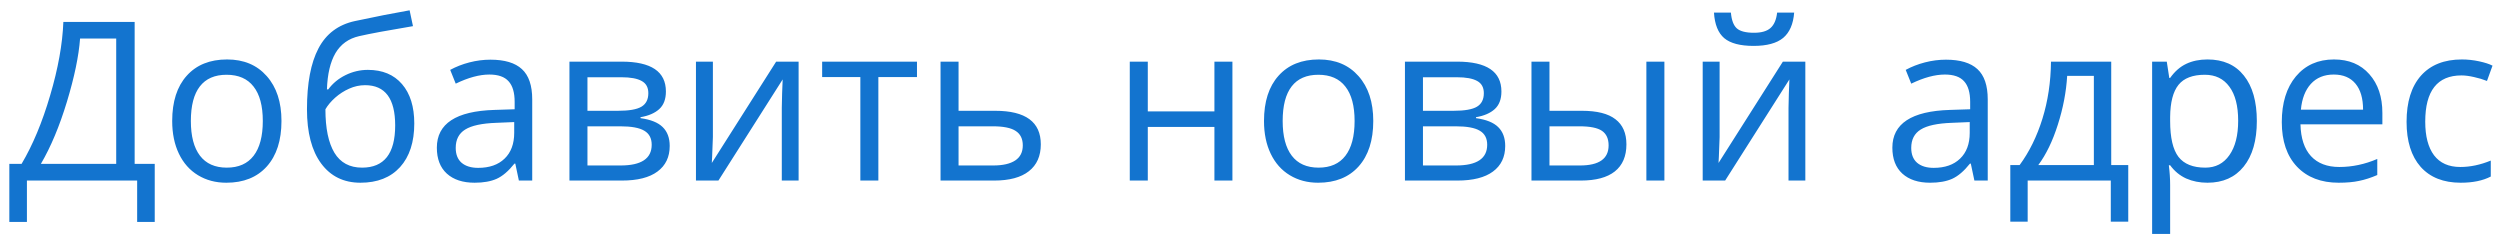 <svg width="180" height="17" viewBox="0 0 180 17" fill="none" xmlns="http://www.w3.org/2000/svg">
<path d="M11.141 15.977H9.875V13H1.938V15.977H0.672V11.797H1.555C2.357 10.448 3.042 8.807 3.609 6.875C4.182 4.943 4.5 3.177 4.562 1.578H9.695V11.797H11.141V15.977ZM8.367 11.797V2.773H5.766C5.672 4.034 5.357 5.549 4.82 7.32C4.284 9.086 3.659 10.578 2.945 11.797H8.367ZM20.266 8.711C20.266 10.107 19.914 11.198 19.211 11.984C18.508 12.766 17.537 13.156 16.297 13.156C15.531 13.156 14.852 12.977 14.258 12.617C13.664 12.258 13.206 11.742 12.883 11.07C12.56 10.398 12.398 9.612 12.398 8.711C12.398 7.315 12.747 6.229 13.445 5.453C14.143 4.672 15.112 4.281 16.352 4.281C17.549 4.281 18.5 4.68 19.203 5.477C19.912 6.273 20.266 7.352 20.266 8.711ZM13.742 8.711C13.742 9.805 13.961 10.638 14.398 11.211C14.836 11.784 15.479 12.07 16.328 12.07C17.177 12.07 17.82 11.787 18.258 11.219C18.701 10.646 18.922 9.81 18.922 8.711C18.922 7.622 18.701 6.797 18.258 6.234C17.82 5.667 17.172 5.383 16.312 5.383C15.463 5.383 14.823 5.661 14.391 6.219C13.958 6.776 13.742 7.607 13.742 8.711ZM22.102 7.867C22.102 5.992 22.378 4.531 22.93 3.484C23.482 2.432 24.357 1.776 25.555 1.516C27.044 1.198 28.357 0.94 29.492 0.742L29.734 1.883C27.927 2.185 26.635 2.424 25.859 2.602C25.104 2.773 24.537 3.18 24.156 3.82C23.781 4.461 23.576 5.333 23.539 6.438H23.633C23.956 6 24.372 5.656 24.883 5.406C25.393 5.156 25.927 5.031 26.484 5.031C27.537 5.031 28.357 5.372 28.945 6.055C29.534 6.737 29.828 7.682 29.828 8.891C29.828 10.229 29.487 11.276 28.805 12.031C28.122 12.781 27.172 13.156 25.953 13.156C24.75 13.156 23.807 12.695 23.125 11.773C22.443 10.852 22.102 9.549 22.102 7.867ZM26.07 12.07C27.659 12.07 28.453 11.057 28.453 9.031C28.453 7.099 27.732 6.133 26.289 6.133C25.893 6.133 25.51 6.216 25.141 6.383C24.776 6.544 24.44 6.76 24.133 7.031C23.831 7.302 23.596 7.581 23.43 7.867C23.43 9.237 23.646 10.281 24.078 11C24.51 11.713 25.174 12.07 26.07 12.07ZM37.359 13L37.102 11.781H37.039C36.612 12.318 36.185 12.682 35.758 12.875C35.336 13.062 34.807 13.156 34.172 13.156C33.323 13.156 32.656 12.938 32.172 12.5C31.693 12.062 31.453 11.44 31.453 10.633C31.453 8.904 32.836 7.997 35.602 7.914L37.055 7.867V7.336C37.055 6.664 36.909 6.169 36.617 5.852C36.331 5.529 35.87 5.367 35.234 5.367C34.521 5.367 33.714 5.586 32.812 6.023L32.414 5.031C32.836 4.802 33.297 4.622 33.797 4.492C34.302 4.362 34.807 4.297 35.312 4.297C36.333 4.297 37.089 4.523 37.578 4.977C38.073 5.43 38.32 6.156 38.32 7.156V13H37.359ZM34.43 12.086C35.237 12.086 35.87 11.865 36.328 11.422C36.792 10.979 37.023 10.359 37.023 9.562V8.789L35.727 8.844C34.695 8.88 33.95 9.042 33.492 9.328C33.039 9.609 32.812 10.05 32.812 10.648C32.812 11.117 32.953 11.474 33.234 11.719C33.521 11.963 33.919 12.086 34.43 12.086ZM47.945 6.586C47.945 7.143 47.784 7.568 47.461 7.859C47.143 8.146 46.695 8.339 46.117 8.438V8.508C46.846 8.607 47.378 8.82 47.711 9.148C48.05 9.477 48.219 9.93 48.219 10.508C48.219 11.305 47.925 11.919 47.336 12.352C46.753 12.784 45.898 13 44.773 13H41V4.438H44.758C46.883 4.438 47.945 5.154 47.945 6.586ZM46.922 10.422C46.922 9.958 46.745 9.622 46.391 9.414C46.042 9.201 45.461 9.094 44.648 9.094H42.297V11.914H44.68C46.175 11.914 46.922 11.417 46.922 10.422ZM46.68 6.711C46.68 6.294 46.518 6 46.195 5.828C45.878 5.651 45.393 5.562 44.742 5.562H42.297V7.977H44.492C45.294 7.977 45.859 7.878 46.188 7.68C46.516 7.482 46.68 7.159 46.68 6.711ZM51.328 4.438V9.867L51.273 11.289L51.25 11.734L55.883 4.438H57.5V13H56.289V7.766L56.312 6.734L56.352 5.719L51.727 13H50.109V4.438H51.328ZM66.023 5.547H63.242V13H61.945V5.547H59.195V4.438H66.023V5.547ZM69.016 7.977H71.656C73.844 7.977 74.938 8.781 74.938 10.391C74.938 11.234 74.651 11.88 74.078 12.328C73.51 12.776 72.677 13 71.578 13H67.719V4.438H69.016V7.977ZM69.016 9.094V11.914H71.516C72.203 11.914 72.729 11.794 73.094 11.555C73.458 11.315 73.641 10.953 73.641 10.469C73.641 9.995 73.471 9.648 73.133 9.43C72.799 9.206 72.247 9.094 71.477 9.094H69.016ZM82.641 4.438V8.023H87.438V4.438H88.734V13H87.438V9.141H82.641V13H81.344V4.438H82.641ZM98.875 8.711C98.875 10.107 98.523 11.198 97.82 11.984C97.117 12.766 96.146 13.156 94.906 13.156C94.141 13.156 93.461 12.977 92.867 12.617C92.273 12.258 91.815 11.742 91.492 11.07C91.169 10.398 91.008 9.612 91.008 8.711C91.008 7.315 91.357 6.229 92.055 5.453C92.753 4.672 93.721 4.281 94.961 4.281C96.159 4.281 97.109 4.68 97.812 5.477C98.521 6.273 98.875 7.352 98.875 8.711ZM92.352 8.711C92.352 9.805 92.57 10.638 93.008 11.211C93.445 11.784 94.088 12.07 94.938 12.07C95.787 12.07 96.43 11.787 96.867 11.219C97.31 10.646 97.531 9.81 97.531 8.711C97.531 7.622 97.31 6.797 96.867 6.234C96.43 5.667 95.781 5.383 94.922 5.383C94.073 5.383 93.432 5.661 93 6.219C92.568 6.776 92.352 7.607 92.352 8.711ZM108.102 6.586C108.102 7.143 107.94 7.568 107.617 7.859C107.299 8.146 106.852 8.339 106.273 8.438V8.508C107.003 8.607 107.534 8.82 107.867 9.148C108.206 9.477 108.375 9.93 108.375 10.508C108.375 11.305 108.081 11.919 107.492 12.352C106.909 12.784 106.055 13 104.93 13H101.156V4.438H104.914C107.039 4.438 108.102 5.154 108.102 6.586ZM107.078 10.422C107.078 9.958 106.901 9.622 106.547 9.414C106.198 9.201 105.617 9.094 104.805 9.094H102.453V11.914H104.836C106.331 11.914 107.078 11.417 107.078 10.422ZM106.836 6.711C106.836 6.294 106.674 6 106.352 5.828C106.034 5.651 105.549 5.562 104.898 5.562H102.453V7.977H104.648C105.451 7.977 106.016 7.878 106.344 7.68C106.672 7.482 106.836 7.159 106.836 6.711ZM111.562 7.977H113.898C114.987 7.977 115.792 8.18 116.312 8.586C116.839 8.987 117.102 9.589 117.102 10.391C117.102 11.25 116.823 11.901 116.266 12.344C115.714 12.781 114.898 13 113.82 13H110.266V4.438H111.562V7.977ZM119.836 13H118.539V4.438H119.836V13ZM111.562 9.094V11.914H113.758C115.133 11.914 115.82 11.432 115.82 10.469C115.82 9.99 115.661 9.641 115.344 9.422C115.026 9.203 114.484 9.094 113.719 9.094H111.562ZM123.812 4.438V9.867L123.758 11.289L123.734 11.734L128.367 4.438H129.984V13H128.773V7.766L128.797 6.734L128.836 5.719L124.211 13H122.594V4.438H123.812ZM126.258 3.305C125.294 3.305 124.591 3.12 124.148 2.75C123.706 2.375 123.458 1.76 123.406 0.906H124.625C124.672 1.448 124.812 1.826 125.047 2.039C125.286 2.253 125.701 2.359 126.289 2.359C126.826 2.359 127.221 2.245 127.477 2.016C127.737 1.786 127.896 1.417 127.953 0.906H129.18C129.117 1.729 128.854 2.336 128.391 2.727C127.927 3.112 127.216 3.305 126.258 3.305ZM142.156 13L141.898 11.781H141.836C141.409 12.318 140.982 12.682 140.555 12.875C140.133 13.062 139.604 13.156 138.969 13.156C138.12 13.156 137.453 12.938 136.969 12.5C136.49 12.062 136.25 11.44 136.25 10.633C136.25 8.904 137.633 7.997 140.398 7.914L141.852 7.867V7.336C141.852 6.664 141.706 6.169 141.414 5.852C141.128 5.529 140.667 5.367 140.031 5.367C139.318 5.367 138.51 5.586 137.609 6.023L137.211 5.031C137.633 4.802 138.094 4.622 138.594 4.492C139.099 4.362 139.604 4.297 140.109 4.297C141.13 4.297 141.885 4.523 142.375 4.977C142.87 5.43 143.117 6.156 143.117 7.156V13H142.156ZM139.227 12.086C140.034 12.086 140.667 11.865 141.125 11.422C141.589 10.979 141.82 10.359 141.82 9.562V8.789L140.523 8.844C139.492 8.88 138.747 9.042 138.289 9.328C137.836 9.609 137.609 10.05 137.609 10.648C137.609 11.117 137.75 11.474 138.031 11.719C138.318 11.963 138.716 12.086 139.227 12.086ZM153.234 15.961H151.977V13H145.992V15.961H144.742V11.883H145.414C146.112 10.935 146.659 9.823 147.055 8.547C147.451 7.271 147.656 5.901 147.672 4.438H152.008V11.883H153.234V15.961ZM150.758 11.883V5.461H148.836C148.768 6.617 148.544 7.789 148.164 8.977C147.789 10.159 147.32 11.128 146.758 11.883H150.758ZM158.938 13.156C158.38 13.156 157.87 13.055 157.406 12.852C156.948 12.643 156.562 12.325 156.25 11.898H156.156C156.219 12.398 156.25 12.872 156.25 13.32V16.844H154.953V4.438H156.008L156.188 5.609H156.25C156.583 5.141 156.971 4.802 157.414 4.594C157.857 4.385 158.365 4.281 158.938 4.281C160.073 4.281 160.948 4.669 161.562 5.445C162.182 6.221 162.492 7.31 162.492 8.711C162.492 10.117 162.177 11.211 161.547 11.992C160.922 12.768 160.052 13.156 158.938 13.156ZM158.75 5.383C157.875 5.383 157.242 5.625 156.852 6.109C156.461 6.594 156.26 7.365 156.25 8.422V8.711C156.25 9.914 156.451 10.776 156.852 11.297C157.253 11.812 157.896 12.07 158.781 12.07C159.521 12.07 160.099 11.771 160.516 11.172C160.938 10.573 161.148 9.747 161.148 8.695C161.148 7.628 160.938 6.81 160.516 6.242C160.099 5.669 159.51 5.383 158.75 5.383ZM168.383 13.156C167.117 13.156 166.117 12.771 165.383 12C164.654 11.229 164.289 10.159 164.289 8.789C164.289 7.409 164.628 6.312 165.305 5.5C165.987 4.688 166.901 4.281 168.047 4.281C169.12 4.281 169.969 4.635 170.594 5.344C171.219 6.047 171.531 6.977 171.531 8.133V8.953H165.633C165.659 9.958 165.911 10.721 166.391 11.242C166.875 11.763 167.555 12.023 168.43 12.023C169.352 12.023 170.263 11.831 171.164 11.445V12.602C170.706 12.8 170.271 12.94 169.859 13.023C169.453 13.112 168.961 13.156 168.383 13.156ZM168.031 5.367C167.344 5.367 166.794 5.591 166.383 6.039C165.977 6.487 165.737 7.107 165.664 7.898H170.141C170.141 7.081 169.958 6.456 169.594 6.023C169.229 5.586 168.708 5.367 168.031 5.367ZM177.172 13.156C175.932 13.156 174.971 12.776 174.289 12.016C173.612 11.25 173.273 10.169 173.273 8.773C173.273 7.341 173.617 6.234 174.305 5.453C174.997 4.672 175.982 4.281 177.258 4.281C177.669 4.281 178.081 4.326 178.492 4.414C178.904 4.503 179.227 4.607 179.461 4.727L179.062 5.828C178.776 5.714 178.464 5.62 178.125 5.547C177.786 5.469 177.487 5.43 177.227 5.43C175.487 5.43 174.617 6.539 174.617 8.758C174.617 9.81 174.828 10.617 175.25 11.18C175.677 11.742 176.307 12.023 177.141 12.023C177.854 12.023 178.586 11.87 179.336 11.562V12.711C178.763 13.008 178.042 13.156 177.172 13.156Z" fill="#1374CF"/>
</svg>
